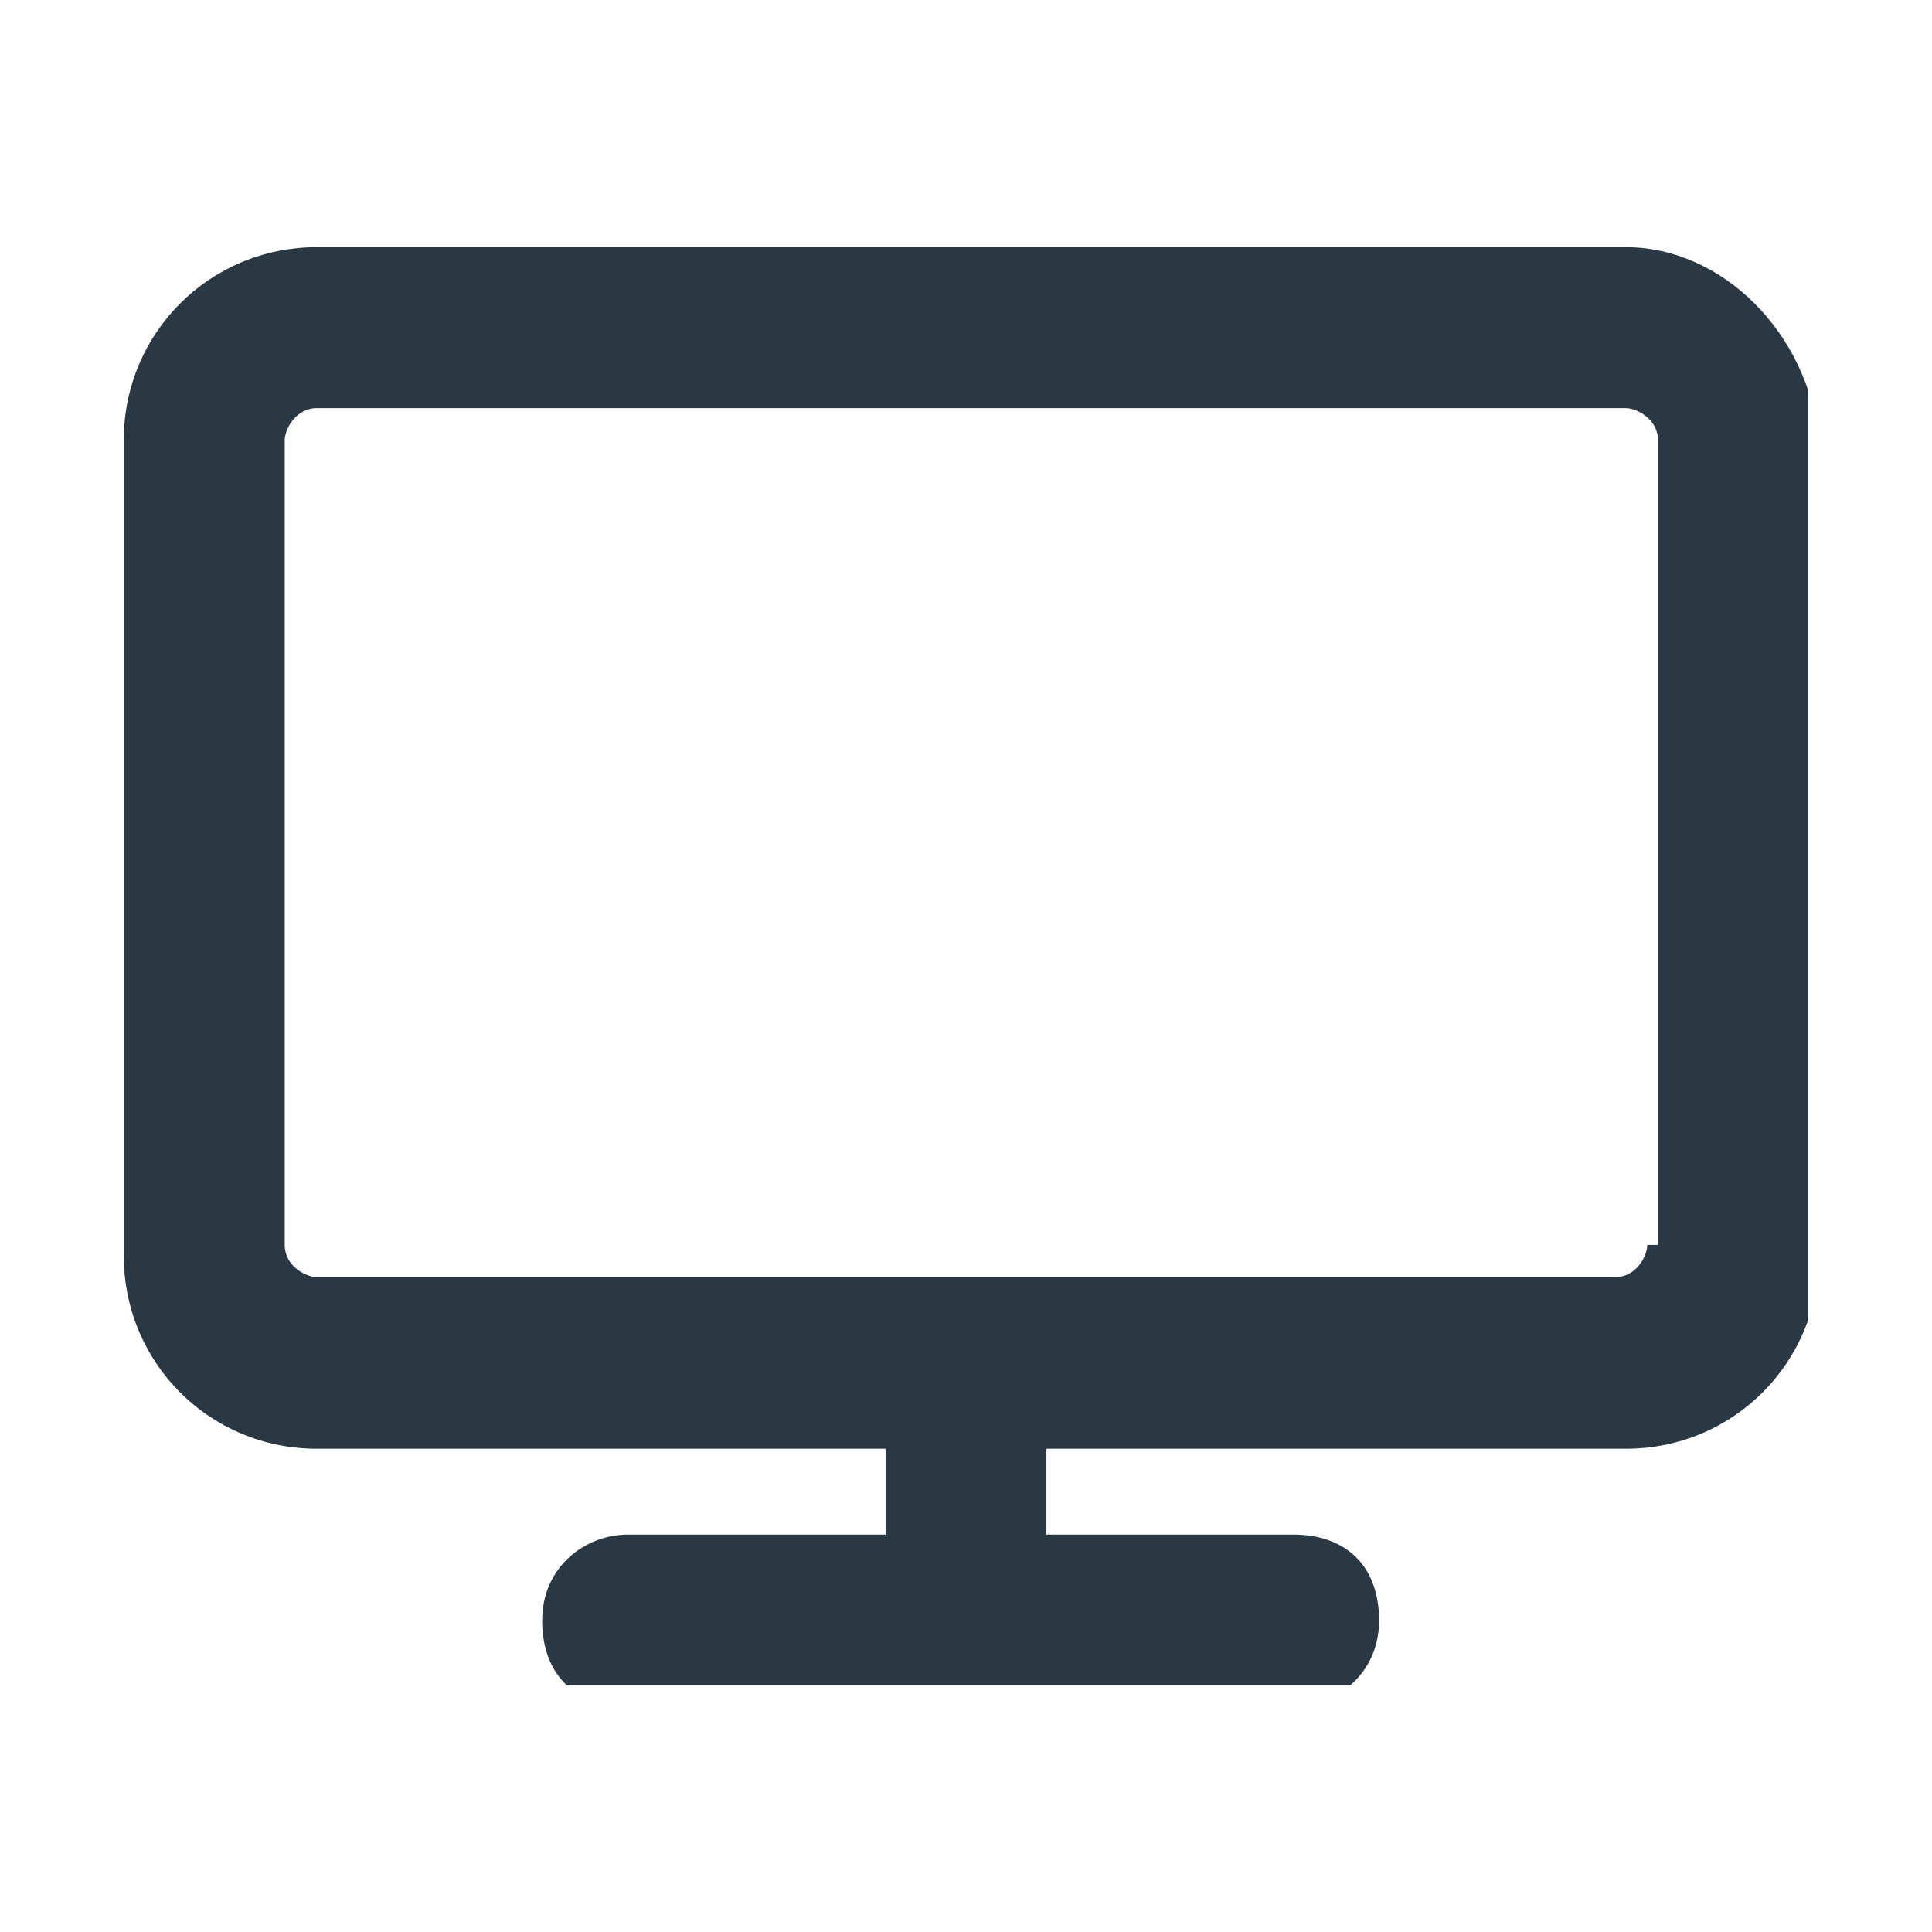 <svg width="16" height="16" viewBox="0 0 16 16" fill="none" xmlns="http://www.w3.org/2000/svg">
<g clip-path="url(#clip0_168_549)">
<path d="M13.464 2.047H2.625C1.736 2.047 1.025 2.758 1.025 3.646V10.399C1.025 11.287 1.736 11.998 2.625 11.998H7.334V12.709H5.201C4.846 12.709 4.49 12.976 4.49 13.42C4.49 13.864 4.757 14.131 5.201 14.131H10.71C11.065 14.131 11.421 13.864 11.421 13.42C11.421 12.976 11.154 12.709 10.71 12.709H8.666V11.998H13.464C14.353 11.998 15.064 11.287 15.064 10.399V3.646C14.975 2.758 14.264 2.047 13.464 2.047ZM13.642 10.31C13.642 10.399 13.553 10.577 13.376 10.577H2.625C2.536 10.577 2.358 10.488 2.358 10.31V3.646C2.358 3.557 2.447 3.38 2.625 3.38H13.464C13.553 3.38 13.731 3.469 13.731 3.646V10.31H13.642Z" fill="#2A3843"/>
</g>
<defs>
<clipPath id="clip0_168_549">
<rect width="13.95" height="11.906" fill="white" transform="translate(1.025 2.047)"/>
</clipPath>
</defs>
</svg>
